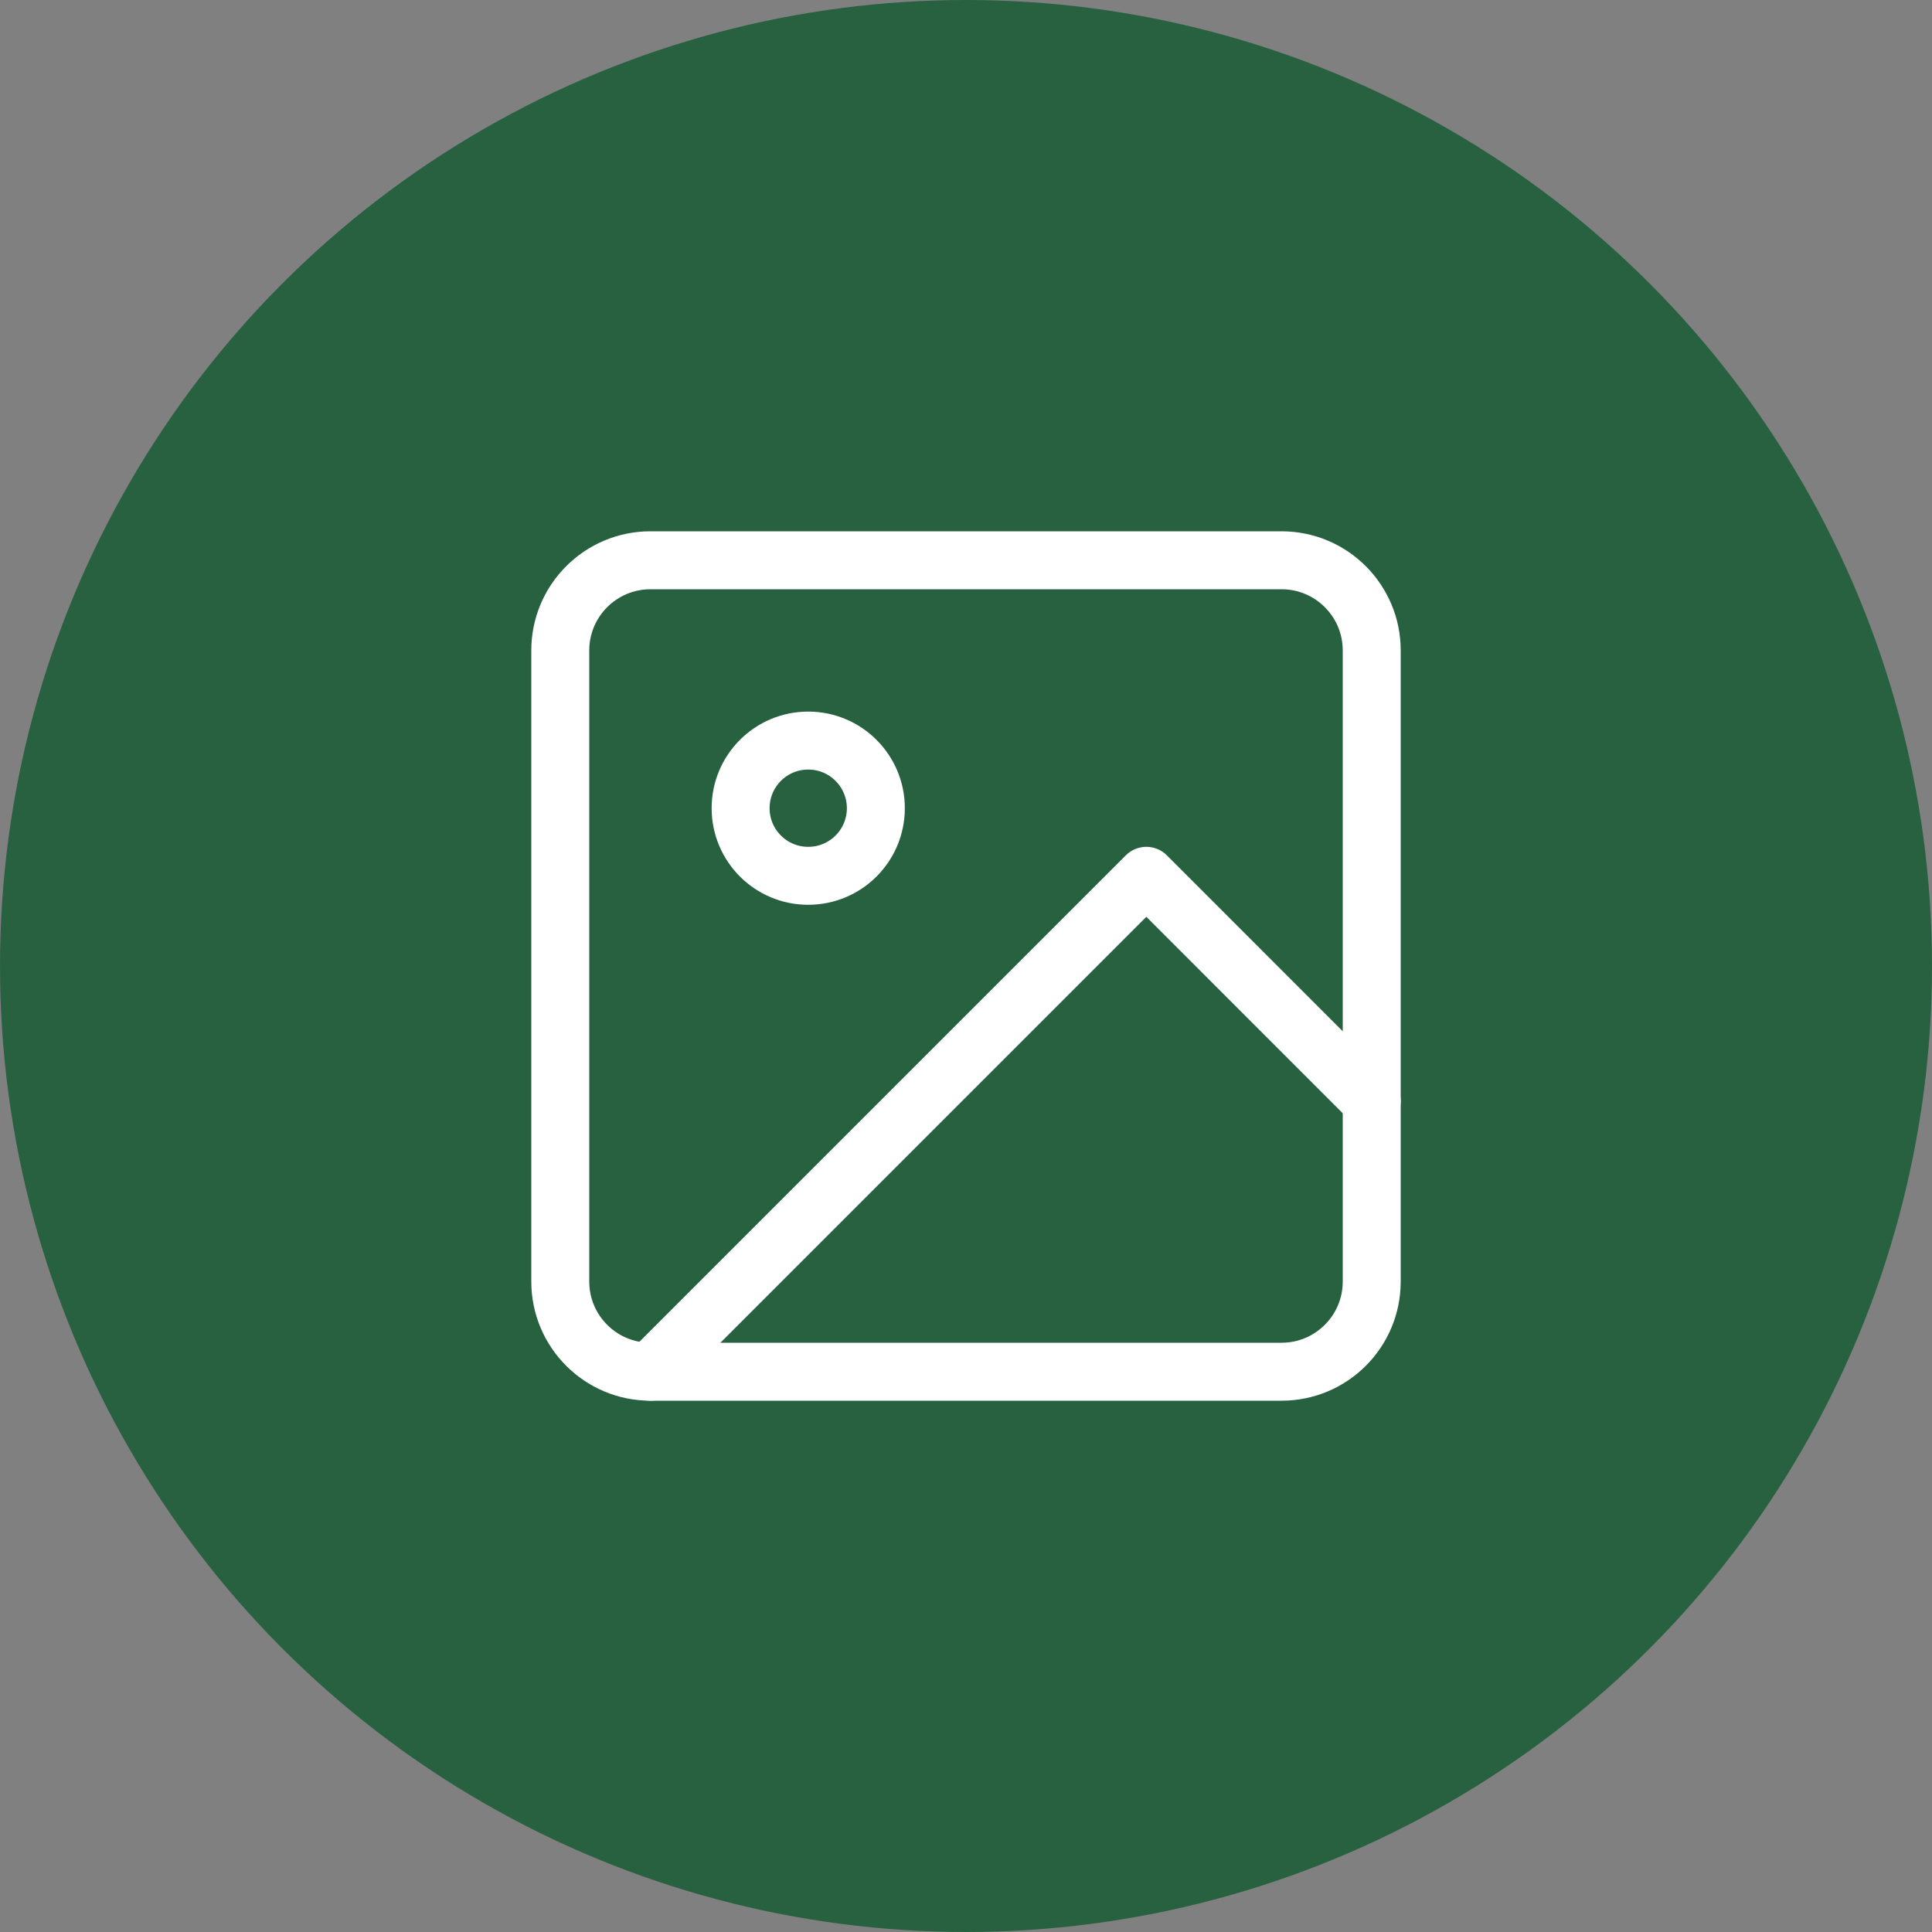 <svg width="50" height="50" viewBox="0 0 50 50" fill="none" xmlns="http://www.w3.org/2000/svg">
<rect x="0" y="0" width="50" height="50" fill="#808080" stroke="none"/>
<circle cx="25" cy="25" r="25" fill="#286140"/>
<path d="M33.167 14.5H16.833C15.545 14.5 14.5 15.545 14.5 16.833V33.167C14.5 34.455 15.545 35.5 16.833 35.5H33.167C34.455 35.5 35.5 34.455 35.5 33.167V16.833C35.5 15.545 34.455 14.5 33.167 14.5Z" stroke="white" stroke-width="1.5" stroke-linecap="round" stroke-linejoin="round"/>
<path d="M20.917 22.666C21.883 22.666 22.667 21.883 22.667 20.916C22.667 19.95 21.883 19.166 20.917 19.166C19.95 19.166 19.167 19.95 19.167 20.916C19.167 21.883 19.95 22.666 20.917 22.666Z" stroke="white" stroke-width="1.5" stroke-linecap="round" stroke-linejoin="round"/>
<path d="M35.5 28.5L29.667 22.666L16.833 35.5" stroke="white" stroke-width="1.5" stroke-linecap="round" stroke-linejoin="round"/>
</svg>
